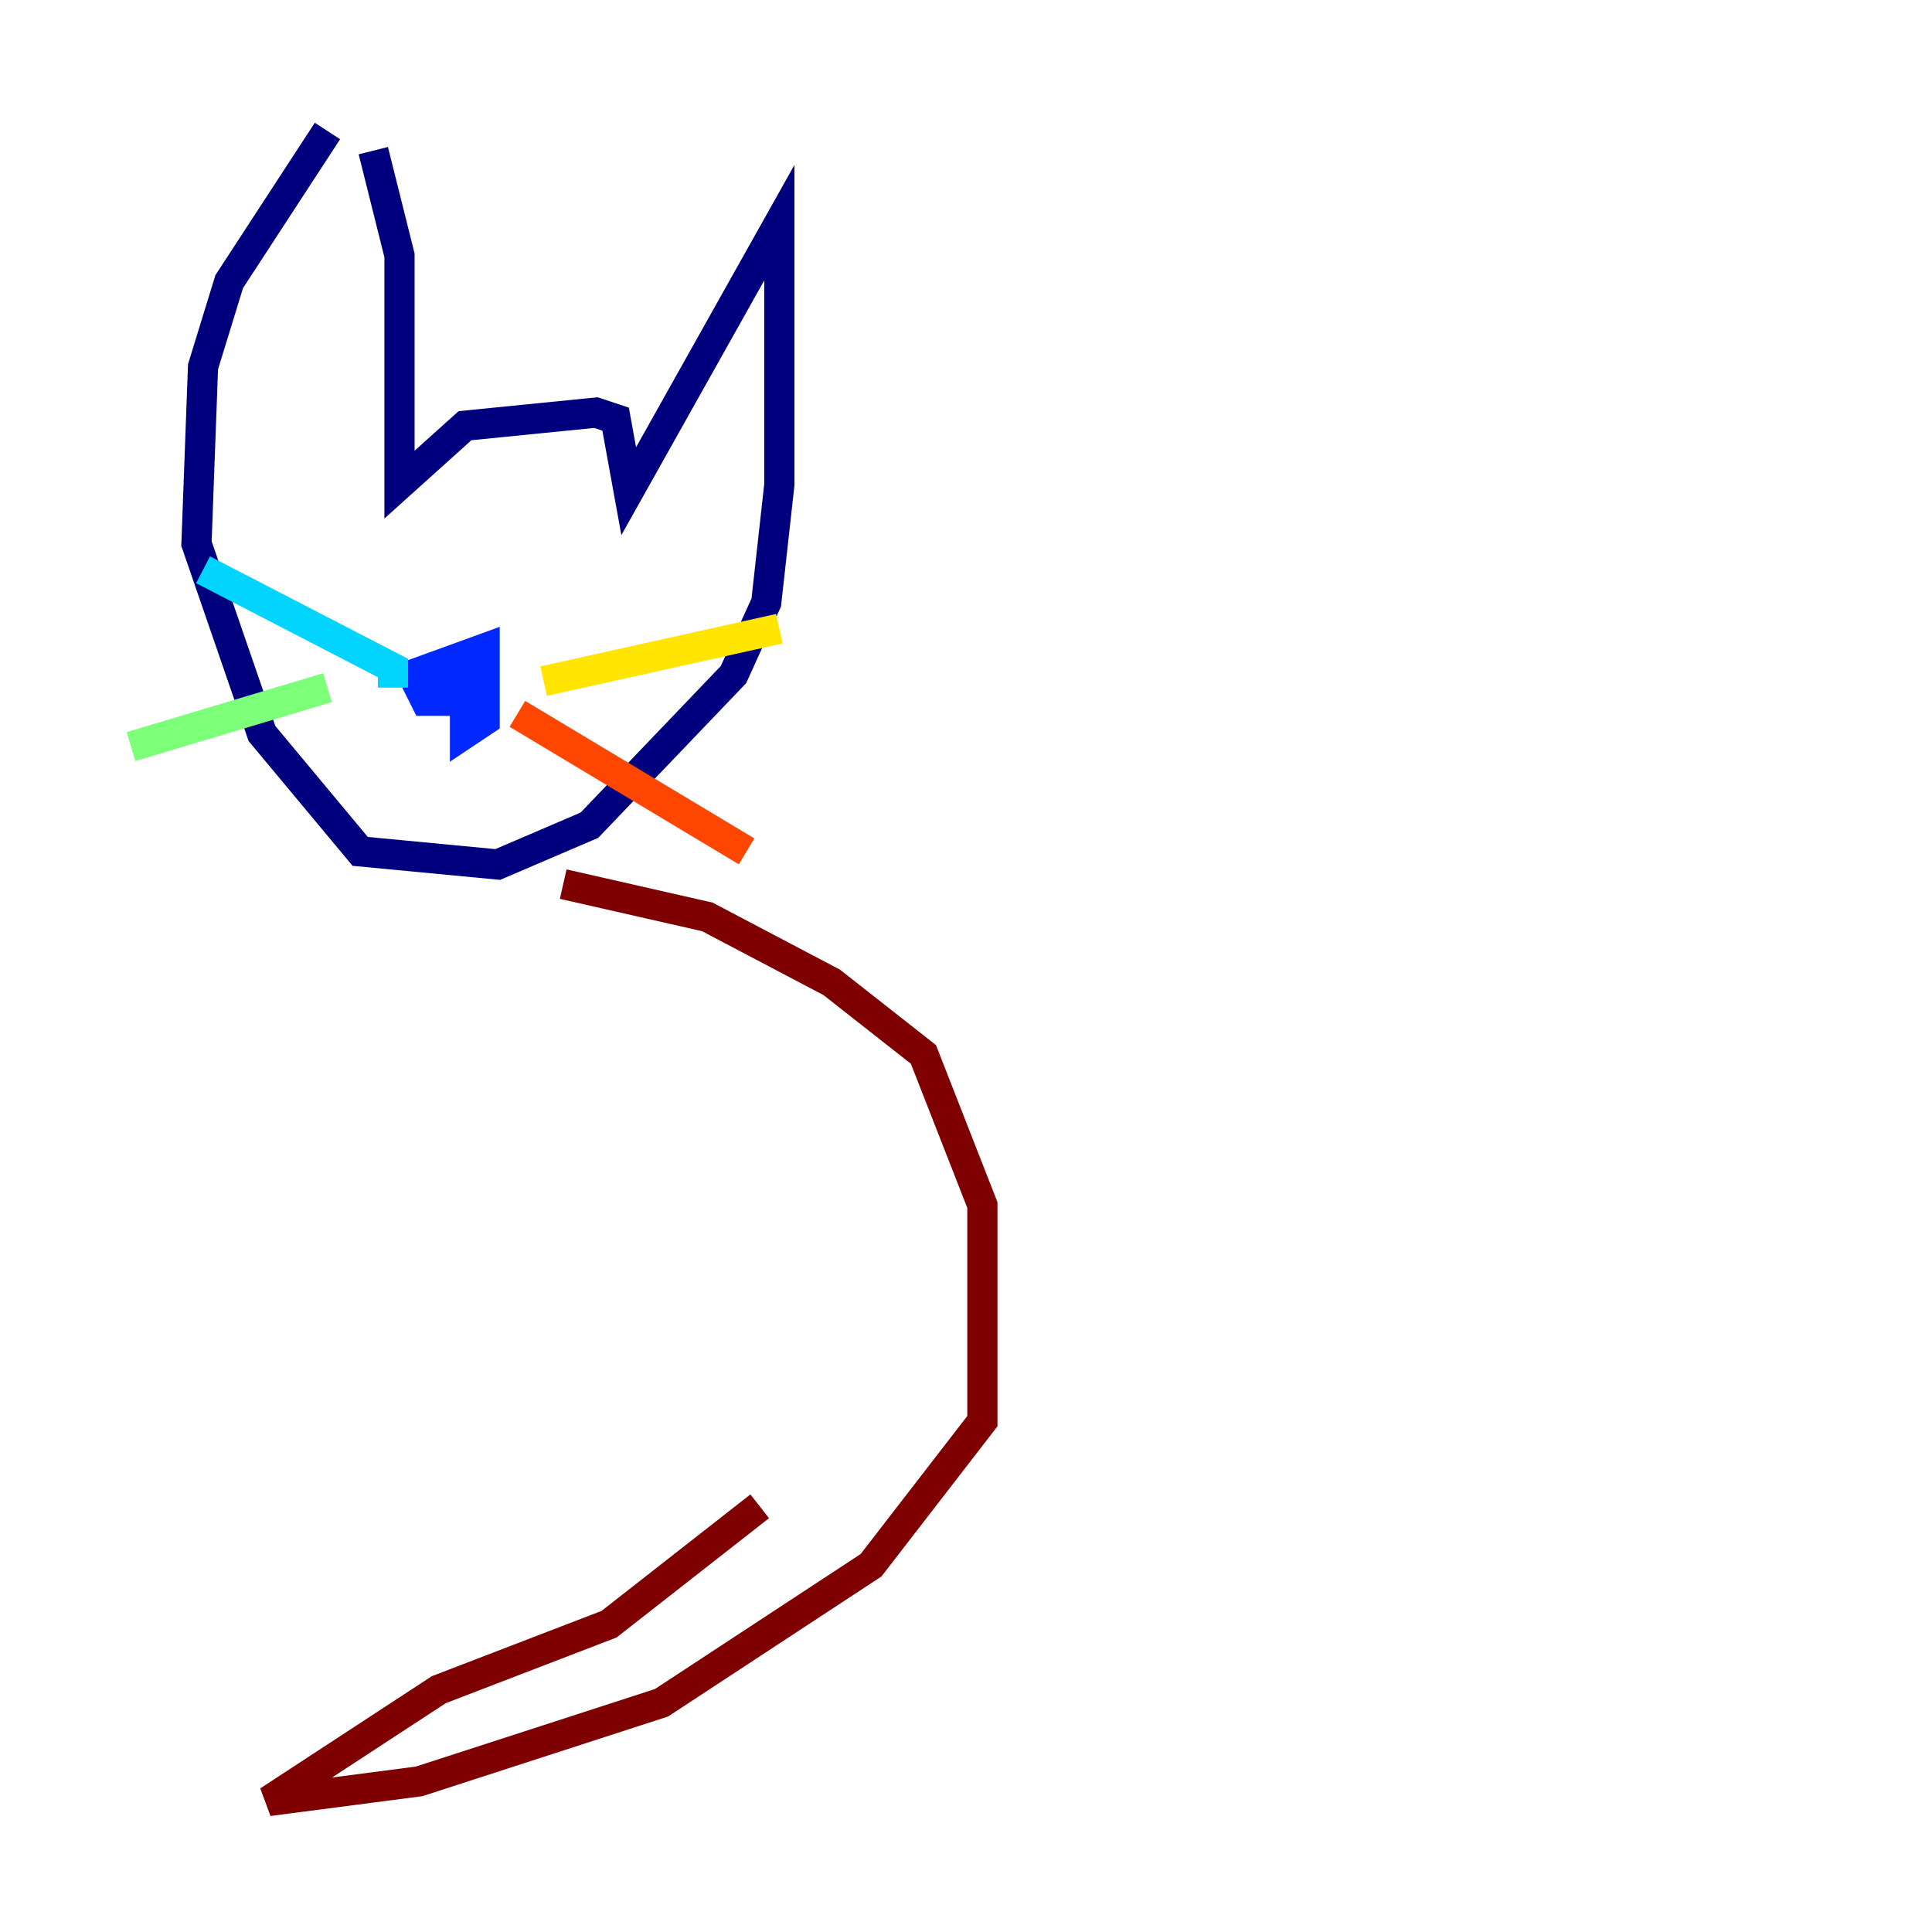 <?xml version="1.0" encoding="utf-8" ?>
<svg baseProfile="tiny" height="128" version="1.2" viewBox="0,0,128,128" width="128" xmlns="http://www.w3.org/2000/svg" xmlns:ev="http://www.w3.org/2001/xml-events" xmlns:xlink="http://www.w3.org/1999/xlink"><defs /><polyline fill="none" points="21.695,8.678 15.186,18.658 13.451,24.298 13.017,36.014 17.356,48.597 23.864,56.407 32.976,57.275 39.051,54.671 48.597,44.691 50.766,39.919 51.634,32.108 51.634,14.752 41.654,32.542 40.786,27.77 39.485,27.336 30.807,28.203 26.468,32.108 26.468,16.922 24.732,9.98" stroke="#00007f" stroke-width="2" /><polyline fill="none" points="30.807,47.295 30.807,48.597 32.108,47.729 32.108,42.956 27.336,44.691 28.203,46.427 30.373,46.427 30.373,45.125 29.505,44.691 28.637,46.861" stroke="#0028ff" stroke-width="2" /><polyline fill="none" points="26.034,45.559 26.034,44.258 13.451,37.749" stroke="#00d4ff" stroke-width="2" /><polyline fill="none" points="21.695,45.559 8.678,49.464" stroke="#7cff79" stroke-width="2" /><polyline fill="none" points="36.014,45.125 51.634,41.654" stroke="#ffe500" stroke-width="2" /><polyline fill="none" points="34.278,47.295 49.464,56.407" stroke="#ff4600" stroke-width="2" /><polyline fill="none" points="37.315,58.576 46.861,60.746 55.105,65.085 61.18,69.858 65.085,79.837 65.085,94.156 57.709,103.702 43.824,112.814 27.77,118.02 17.79,119.322 29.071,111.946 40.352,107.607 50.332,99.797" stroke="#7f0000" stroke-width="2" /></svg>